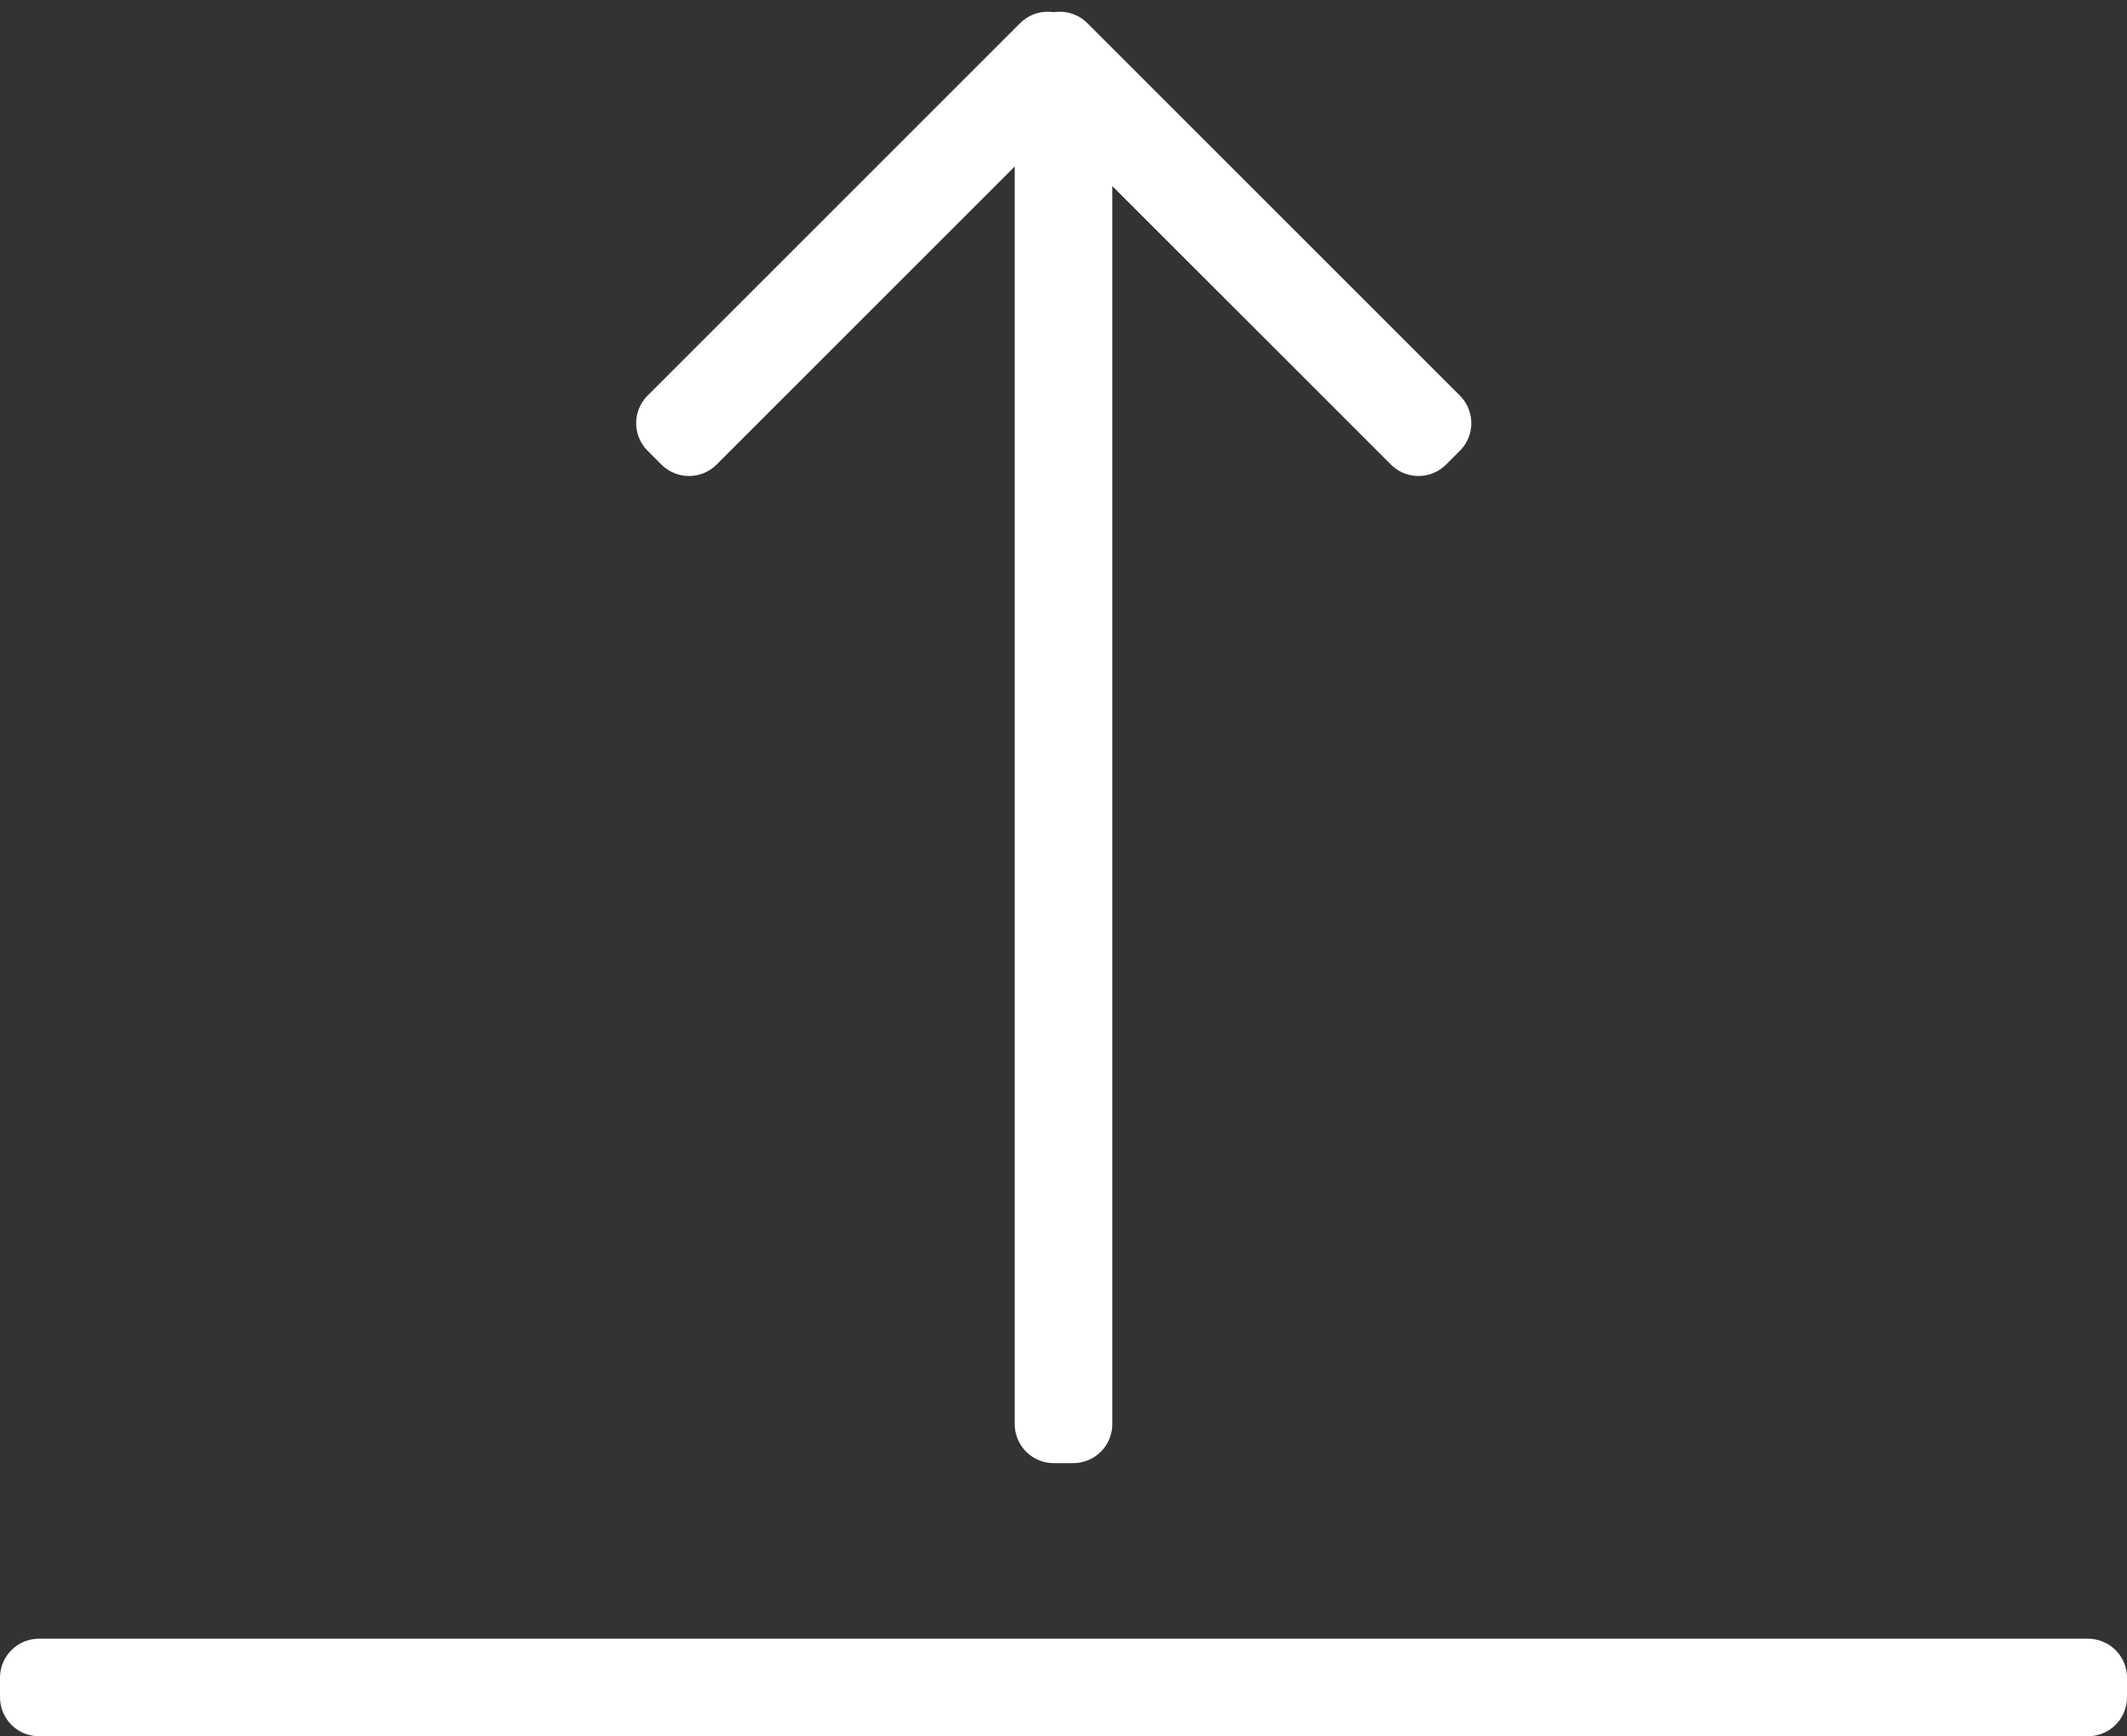 <svg id="SvgjsSvg1000" xmlns="http://www.w3.org/2000/svg" version="1.1" xmlns:xlink="http://www.w3.org/1999/xlink" xmlns:svgjs="http://svgjs.com/svgjs" width="109" height="89"><rect width="100%" height="100%" fill="#333333" stroke="none"/><defs id="SvgjsDefs1001"></defs><path id="SvgjsPath1007" d="M985.601 477.692L1004.692 458.601L1005 458.908L1005.308 458.601L1024.399 477.692L1023.692 478.399L1005 459.707L986.308 478.399ZM953 543L953 542L1058 542L1058 543ZM1005 529L1005 461L1006 461L1006 529Z " fill="#ffffff" fill-opacity="1" transform="matrix(1,0,0,1,-951,-456)"></path><path id="SvgjsPath1008" d="M985.601 477.692L1004.692 458.601L1005 458.908L1005.308 458.601L1024.399 477.692L1023.692 478.399L1005 459.707L986.308 478.399ZM953 543L953 542L1058 542L1058 543ZM1005 529L1005 461L1006 461L1006 529Z " fill-opacity="0" fill="#ffffff" stroke-dasharray="0" stroke-linejoin="round" stroke-linecap="round" stroke-opacity="1" stroke="#ffffff" stroke-miterlimit="50" stroke-width="4" transform="matrix(1,0,0,1,-951,-456)"></path></svg>